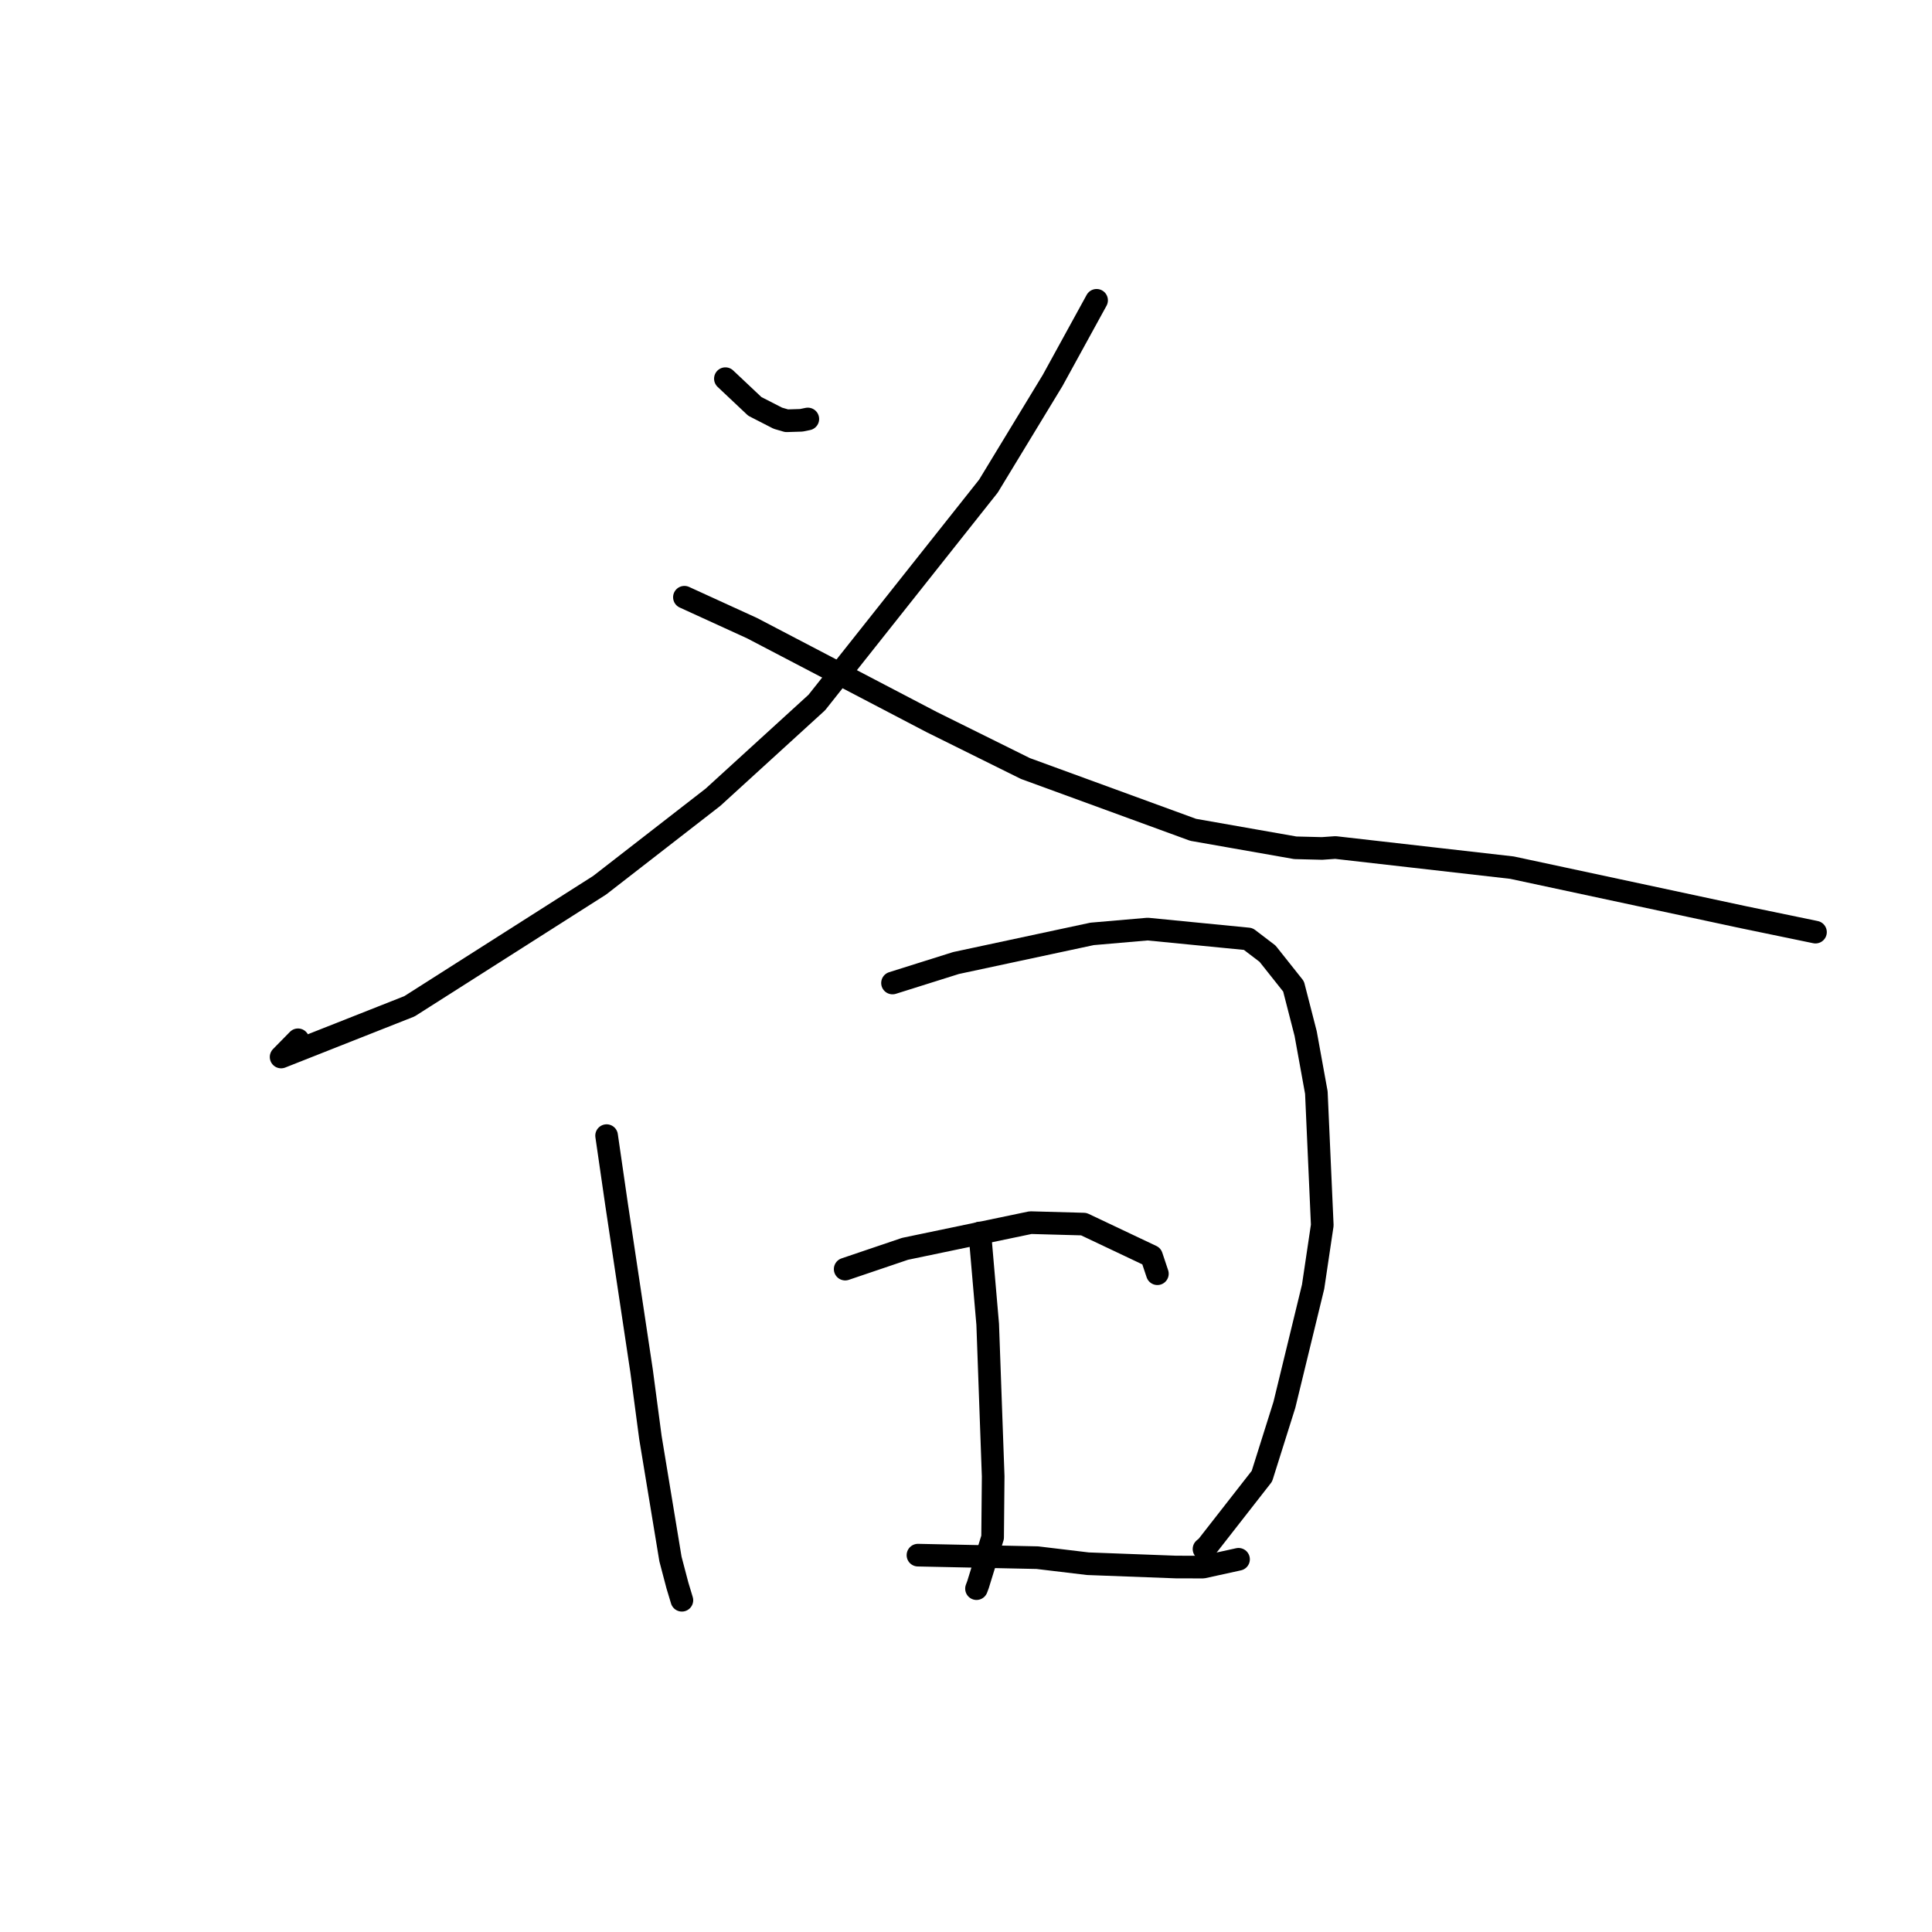 <?xml version="1.0" standalone="no"?>
    <svg width="256" height="256" xmlns="http://www.w3.org/2000/svg" version="1.1">
    <polyline stroke="black" stroke-width="3" stroke-linecap="round" fill="transparent" stroke-linejoin="round" points="96.118 50.175 100.015 53.848 103.07 55.414 104.232 55.753 106.182 55.692 107.04 55.516 " />
        <polyline stroke="black" stroke-width="3" stroke-linecap="round" fill="transparent" stroke-linejoin="round" points="145.304 39.793 139.479 50.41 130.974 64.411 108.234 93.084 94.476 105.637 79.46 117.295 54.257 133.337 37.249 140.058 39.486 137.778 " />
        <polyline stroke="black" stroke-width="3" stroke-linecap="round" fill="transparent" stroke-linejoin="round" points="90.688 79.137 99.653 83.235 123.464 95.683 135.871 101.833 158.099 109.955 171.635 112.337 175.173 112.425 176.95 112.3 200.341 114.966 230.958 121.524 240.561 123.512 " />
        <polyline stroke="black" stroke-width="3" stroke-linecap="round" fill="transparent" stroke-linejoin="round" points="80.378 150.477 81.683 159.488 85.014 181.667 86.183 190.477 88.839 206.575 89.76 210.077 90.342 212.006 90.353 212.042 " />
        <polyline stroke="black" stroke-width="3" stroke-linecap="round" fill="transparent" stroke-linejoin="round" points="118.262 130.253 126.683 127.604 144.705 123.746 152.072 123.109 165.397 124.416 167.96 126.371 171.401 130.704 173.004 136.946 174.424 144.771 175.207 162.348 173.994 170.502 170.187 186.151 167.21 195.602 159.94 204.911 159.538 205.252 " />
        <polyline stroke="black" stroke-width="3" stroke-linecap="round" fill="transparent" stroke-linejoin="round" points="129.831 163.376 130.875 175.476 131.601 195.627 131.526 203.71 129.591 209.972 129.392 210.503 " />
        <polyline stroke="black" stroke-width="3" stroke-linecap="round" fill="transparent" stroke-linejoin="round" points="111.99 168.164 119.921 165.477 136.556 162.006 143.605 162.2 152.583 166.453 153.297 168.591 153.359 168.775 " />
        <polyline stroke="black" stroke-width="3" stroke-linecap="round" fill="transparent" stroke-linejoin="round" points="121.634 206.066 137.449 206.398 144.147 207.201 155.824 207.639 159.399 207.649 163.792 206.685 164.113 206.614 " />
        </svg>